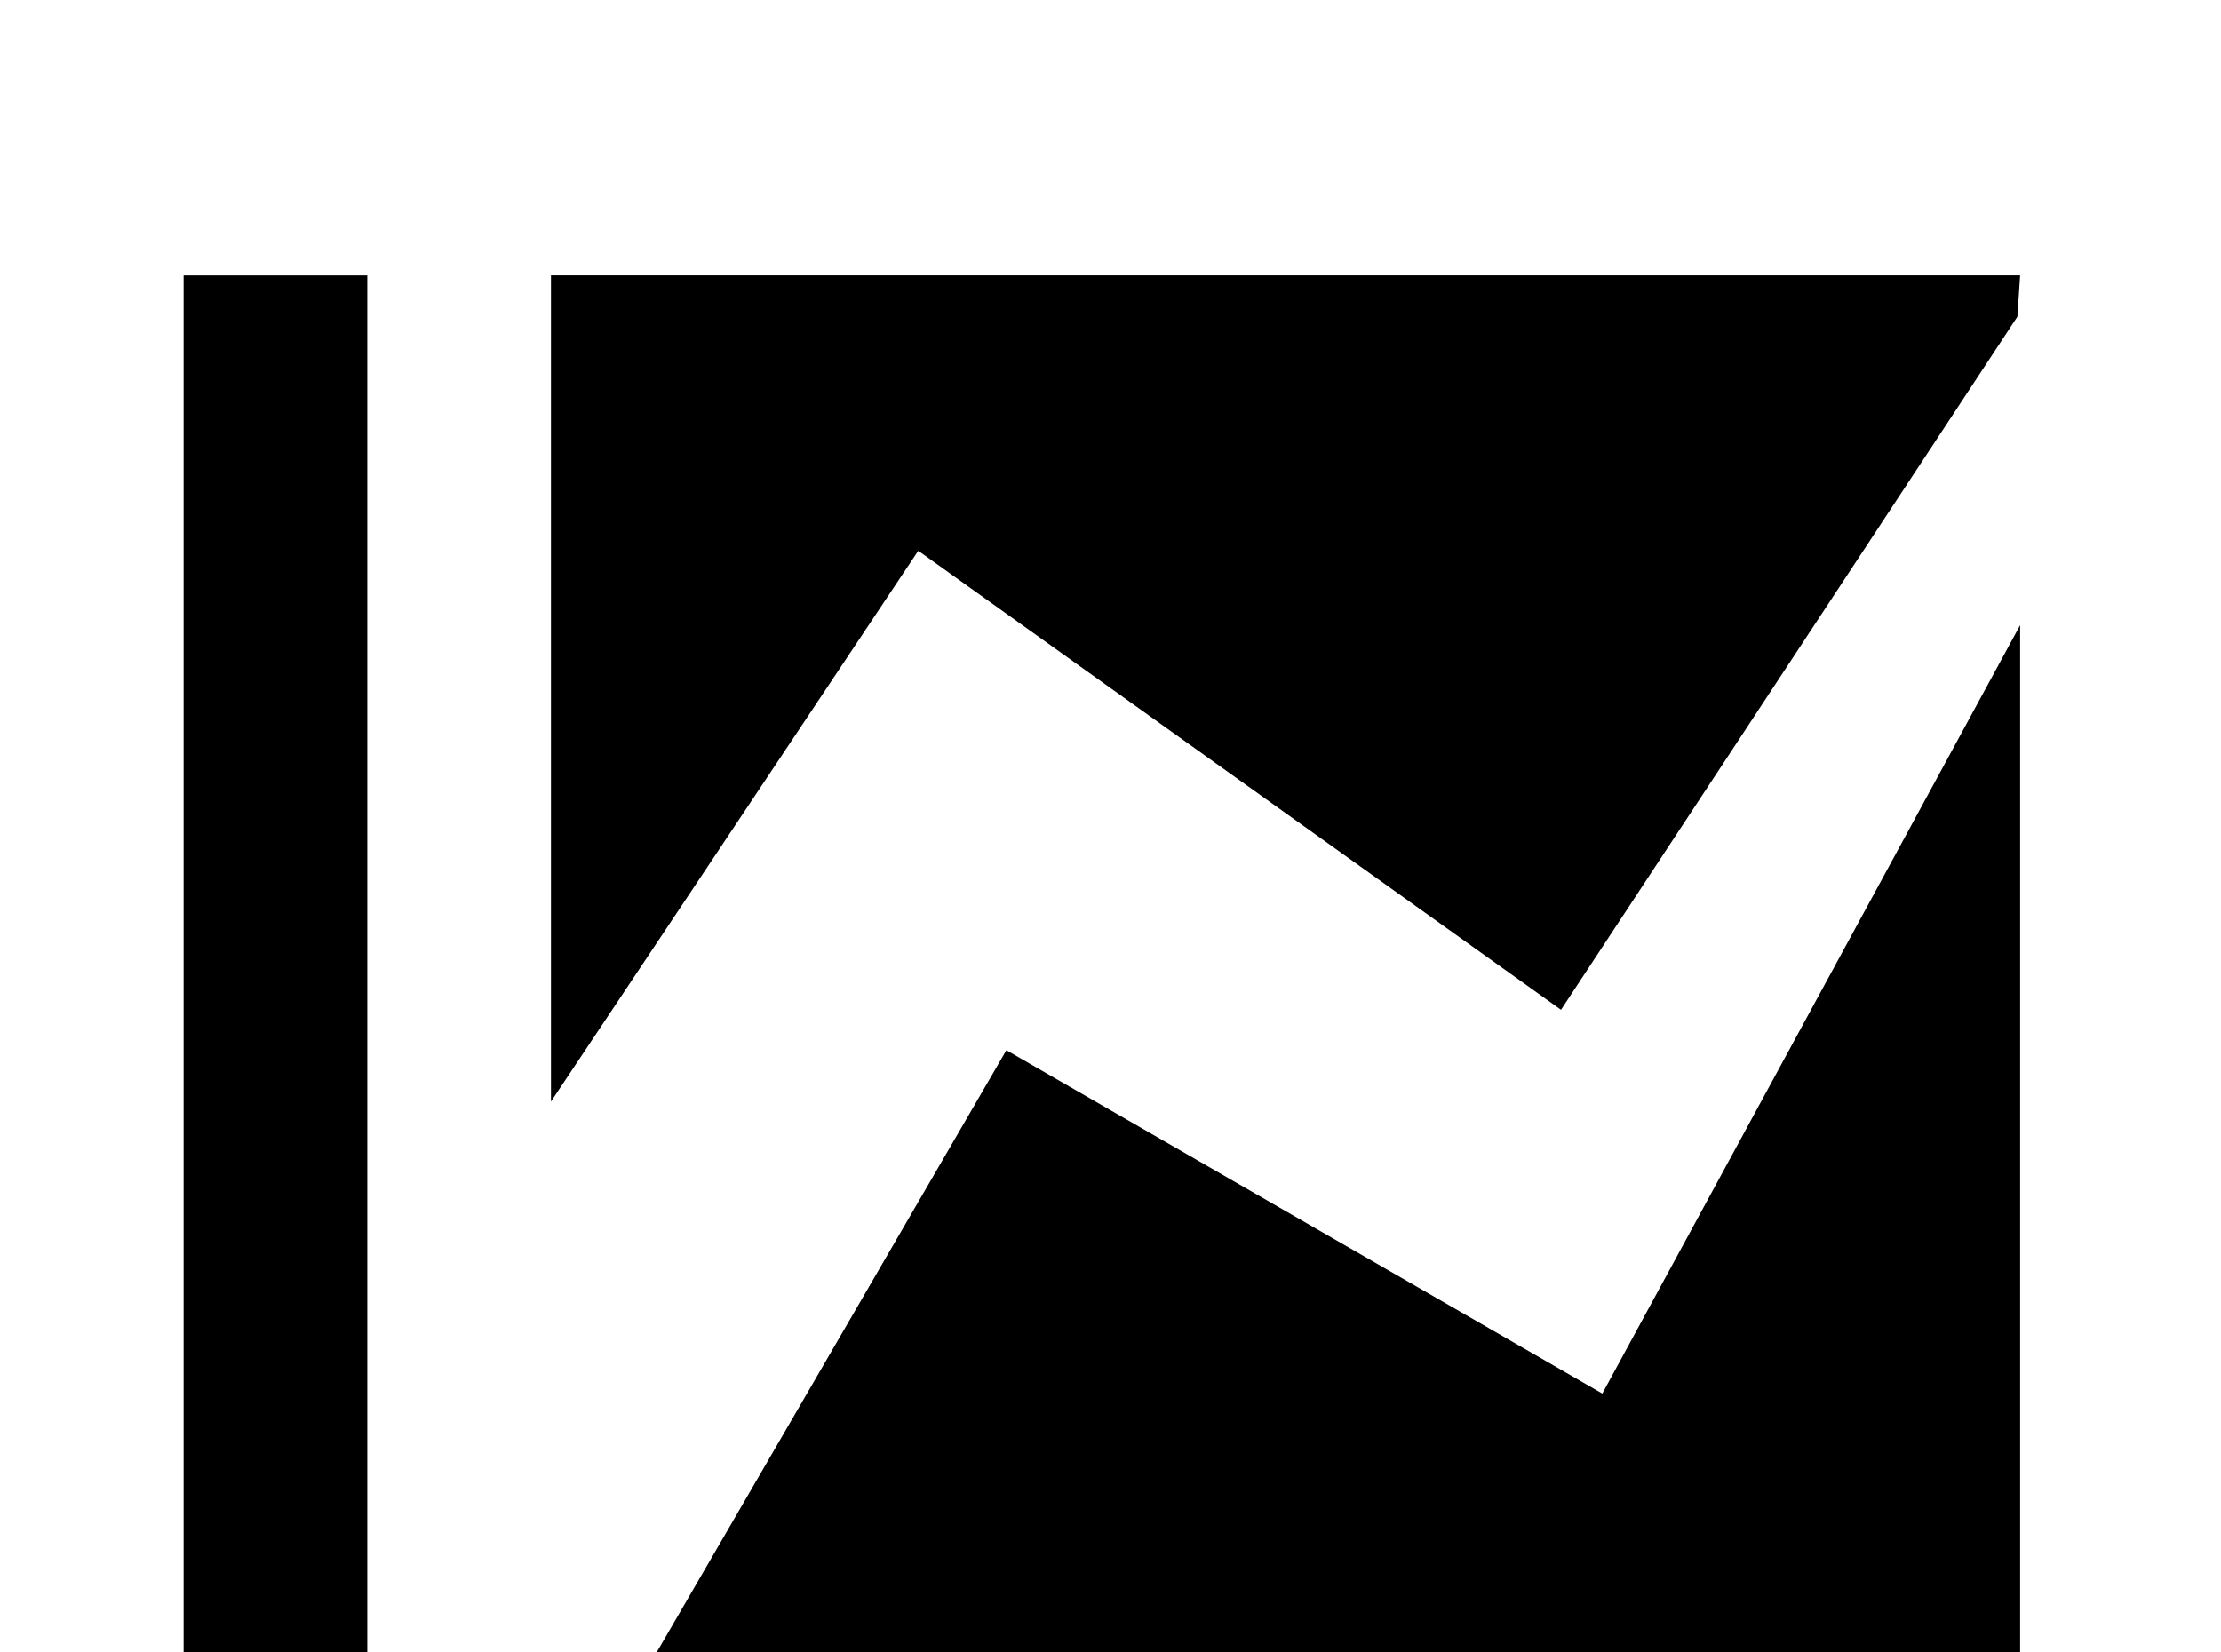 <!-- Generated by IcoMoon.io -->
<svg version="1.1" xmlns="http://www.w3.org/2000/svg" width="43" height="32" viewBox="0 0 43 32">
<title>chart-line-stacked</title>
<path d="M31.022 26.987l8.089-14.88v25.227h-35.556v-32h3.556v28.444h4.569l7.804-13.44 11.538 6.649M39.111 5.333l-0.053 0.8-8.836 13.422-12.444-8.889-7.111 10.667v-16h28.444z"></path>
</svg>
